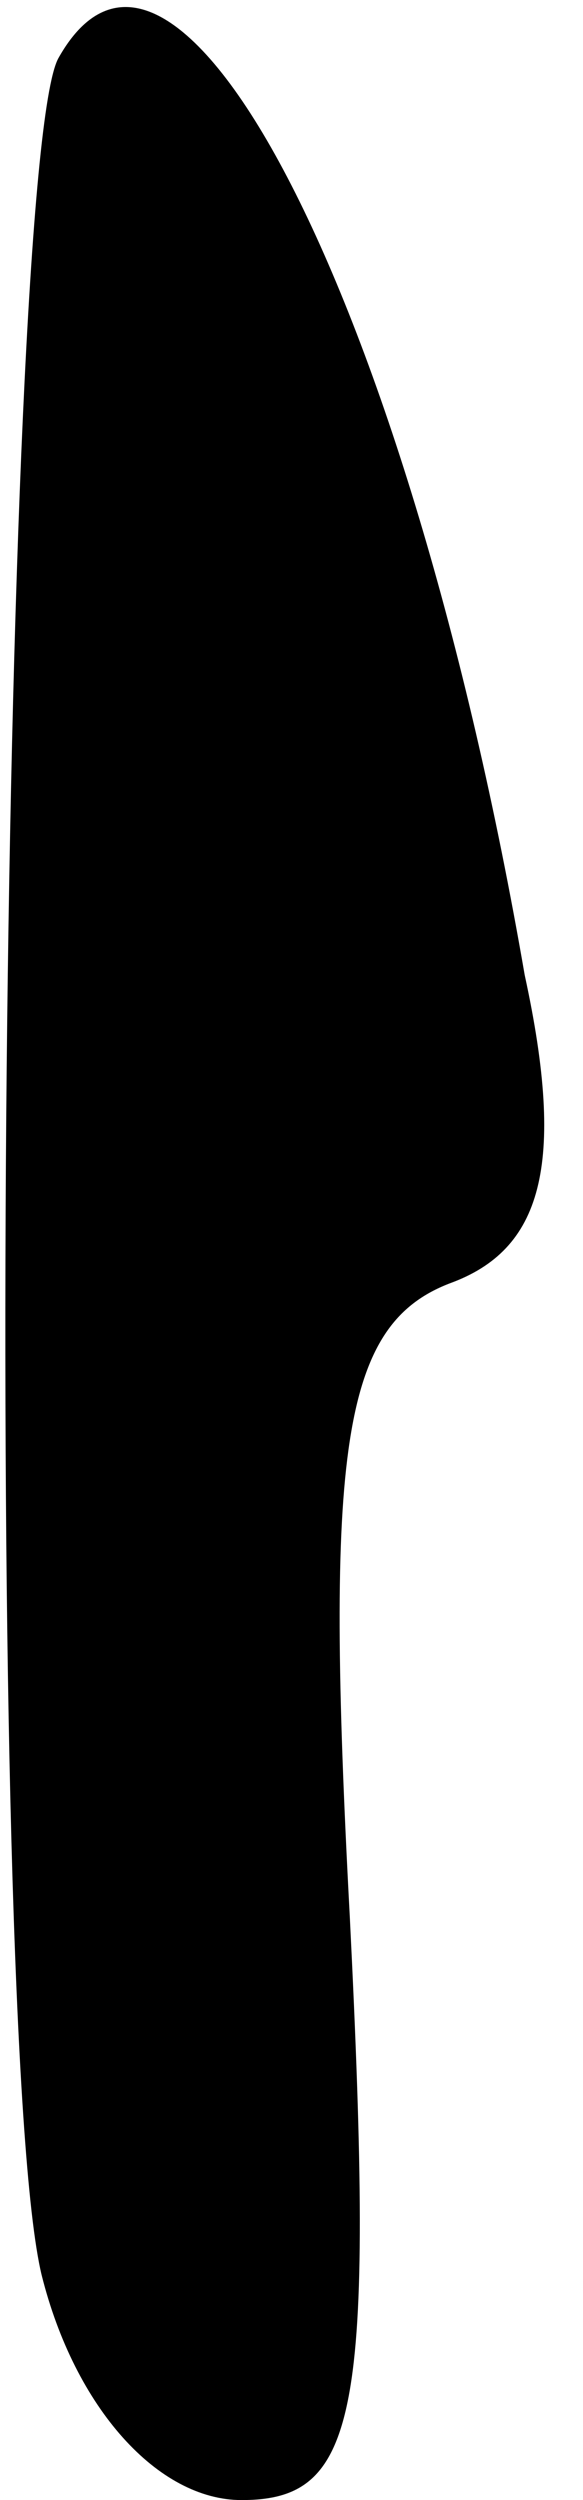 <?xml version="1.0" standalone="no"?>
<!DOCTYPE svg PUBLIC "-//W3C//DTD SVG 20010904//EN"
 "http://www.w3.org/TR/2001/REC-SVG-20010904/DTD/svg10.dtd">
<svg version="1.0" xmlns="http://www.w3.org/2000/svg"
 width="7pt" height="30pt" viewBox="0 0 7 30"
 preserveAspectRatio="xMidYMid meet">
<g transform="translate(0,30) scale(0.1,-0.1)"
fill="#000000" stroke="none">
<path fill="#000000" stroke="none" d="M7 293 c-7 -13 -9 -237 -2 -266 4 -16
14 -27 24 -27 14 0 16 10 13 70 -3 56 -1 71 12 76 11 4 14 14 9 37 -14 81 -42
135 -56 110z"/>
</g>
</svg>
